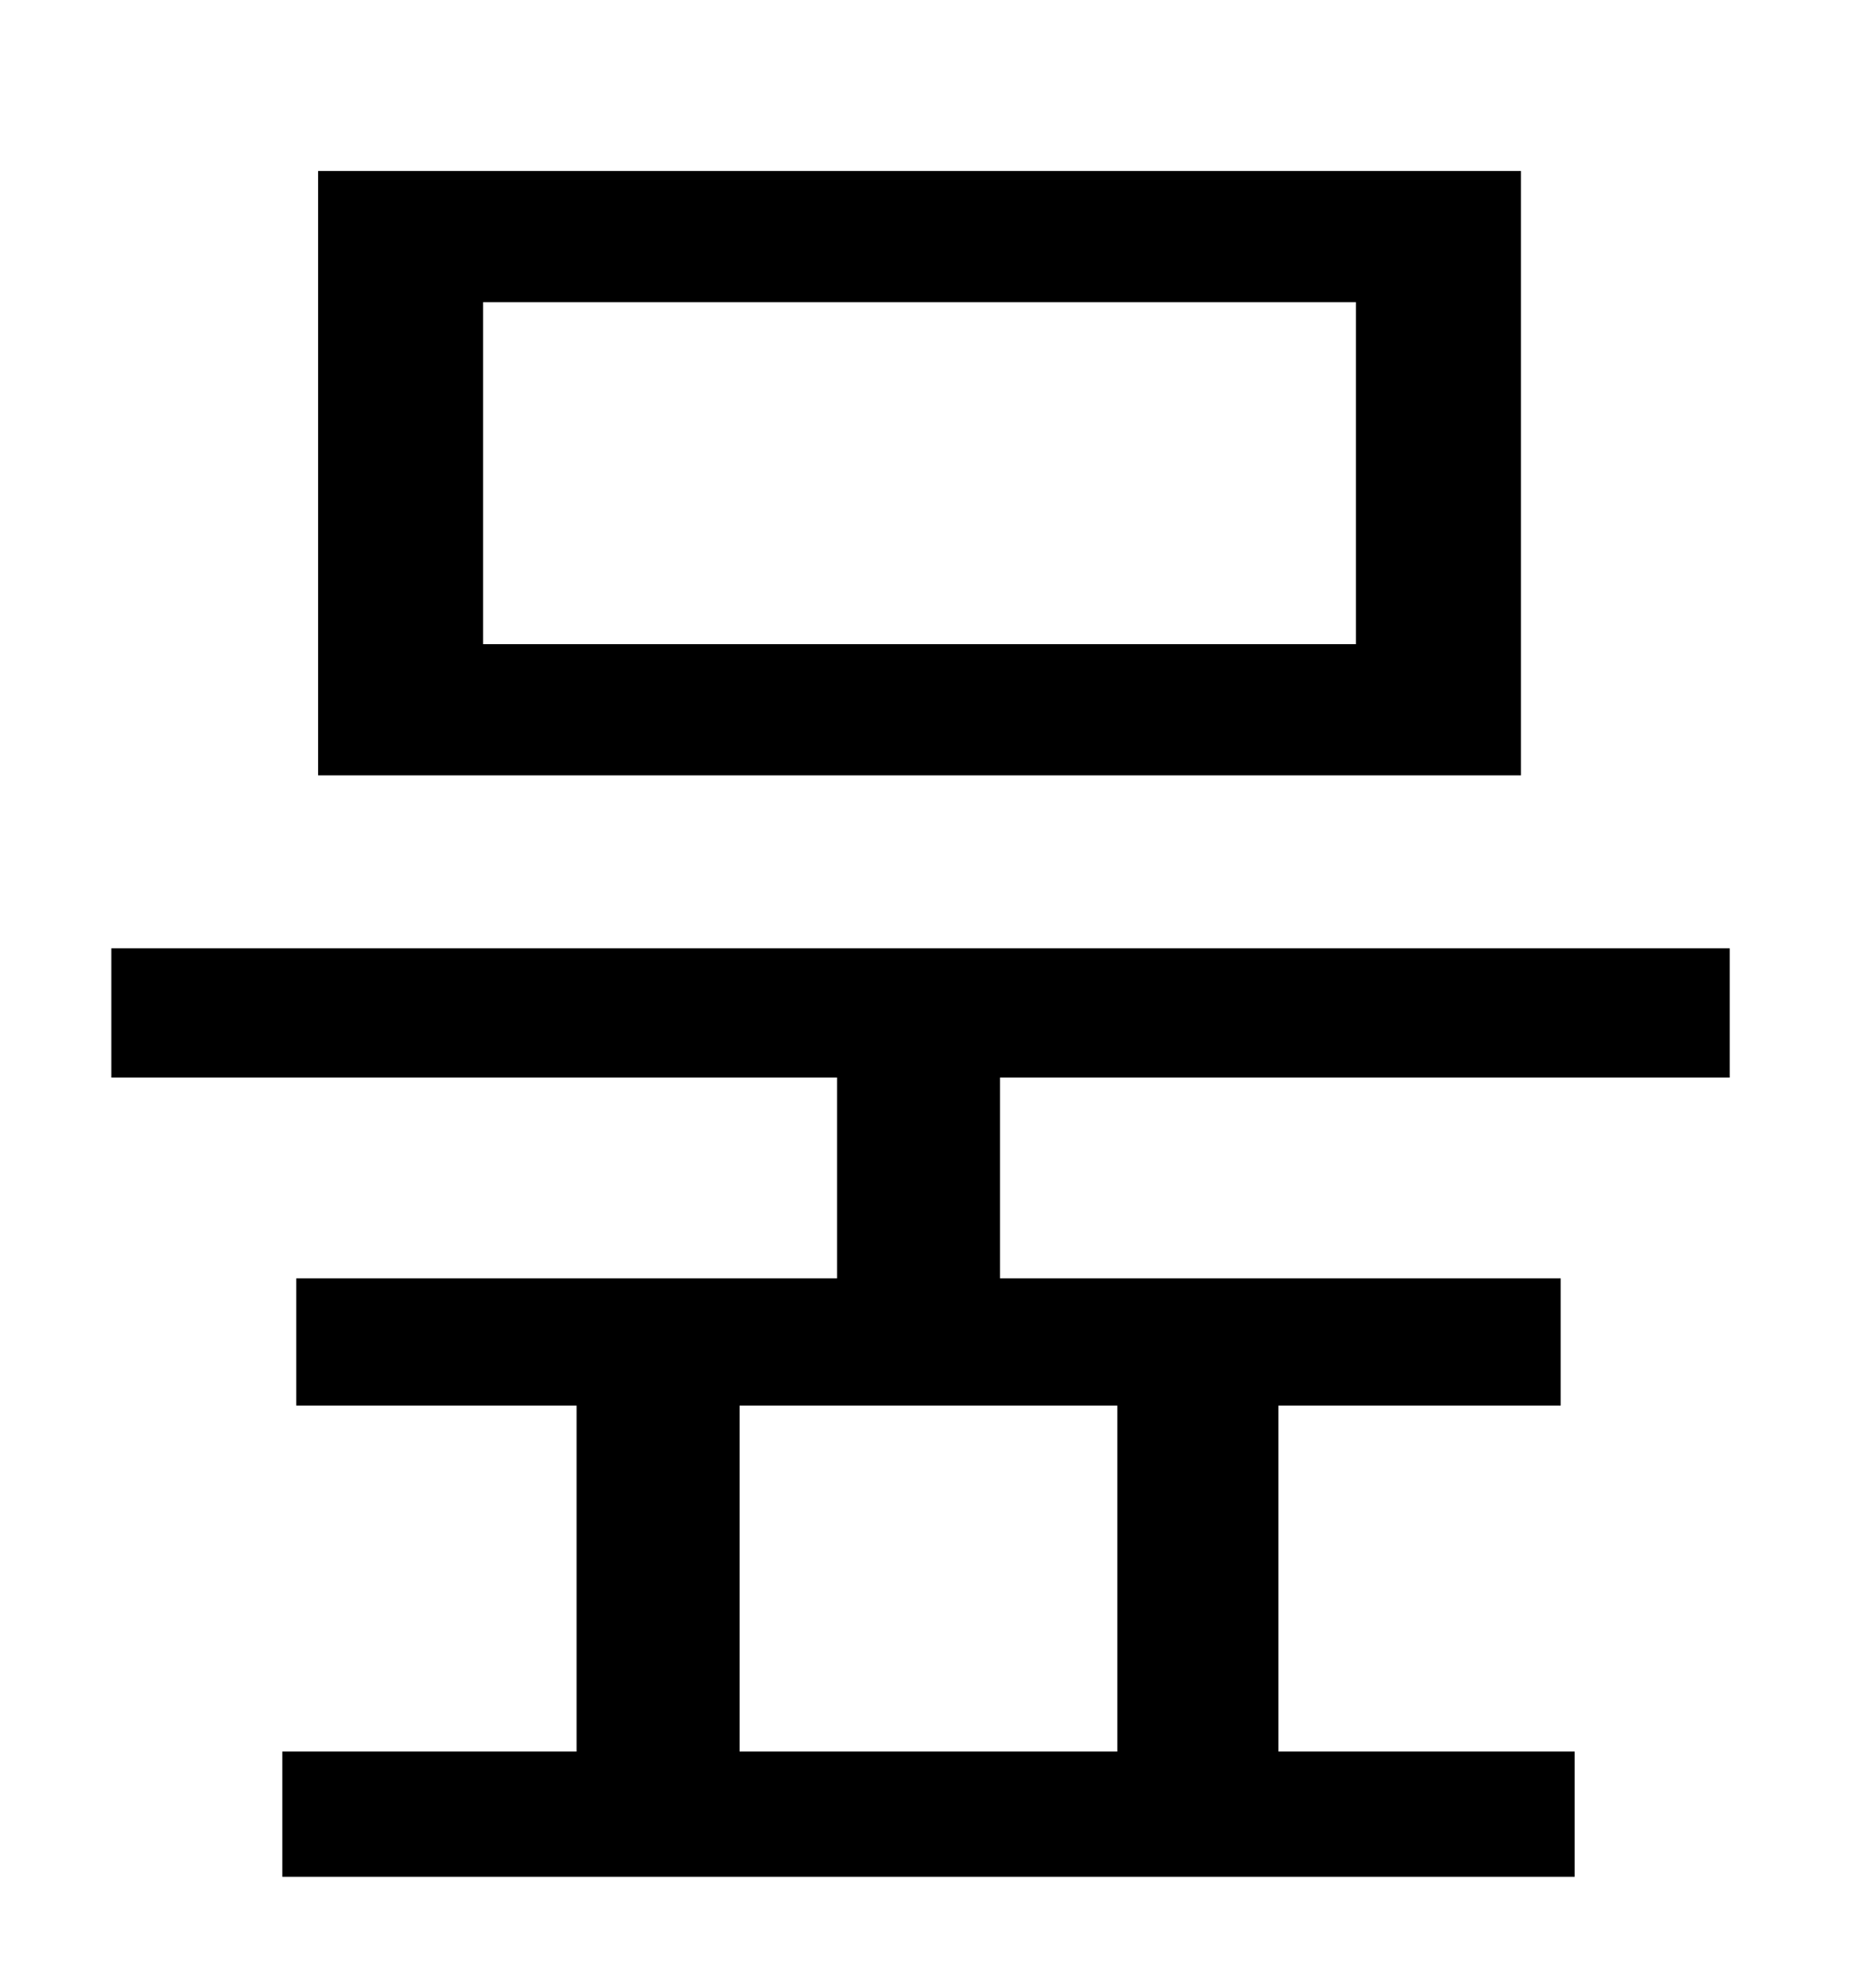 <?xml version="1.0" standalone="no"?>
<!DOCTYPE svg PUBLIC "-//W3C//DTD SVG 1.1//EN" "http://www.w3.org/Graphics/SVG/1.1/DTD/svg11.dtd" >
<svg xmlns="http://www.w3.org/2000/svg" xmlns:xlink="http://www.w3.org/1999/xlink" version="1.1" viewBox="-10 0 930 1000">
   <path fill="currentColor"
d="M672 324v-172h-439v172h439zM755 86v304h-605v-304h605zM552 881v-174h-190v174h190zM860 542h-367v101h282v64h-142v174h149v63h-650v-63h148v-174h-141v-64h272v-101h-365v-65h814v65z" />
</svg>
